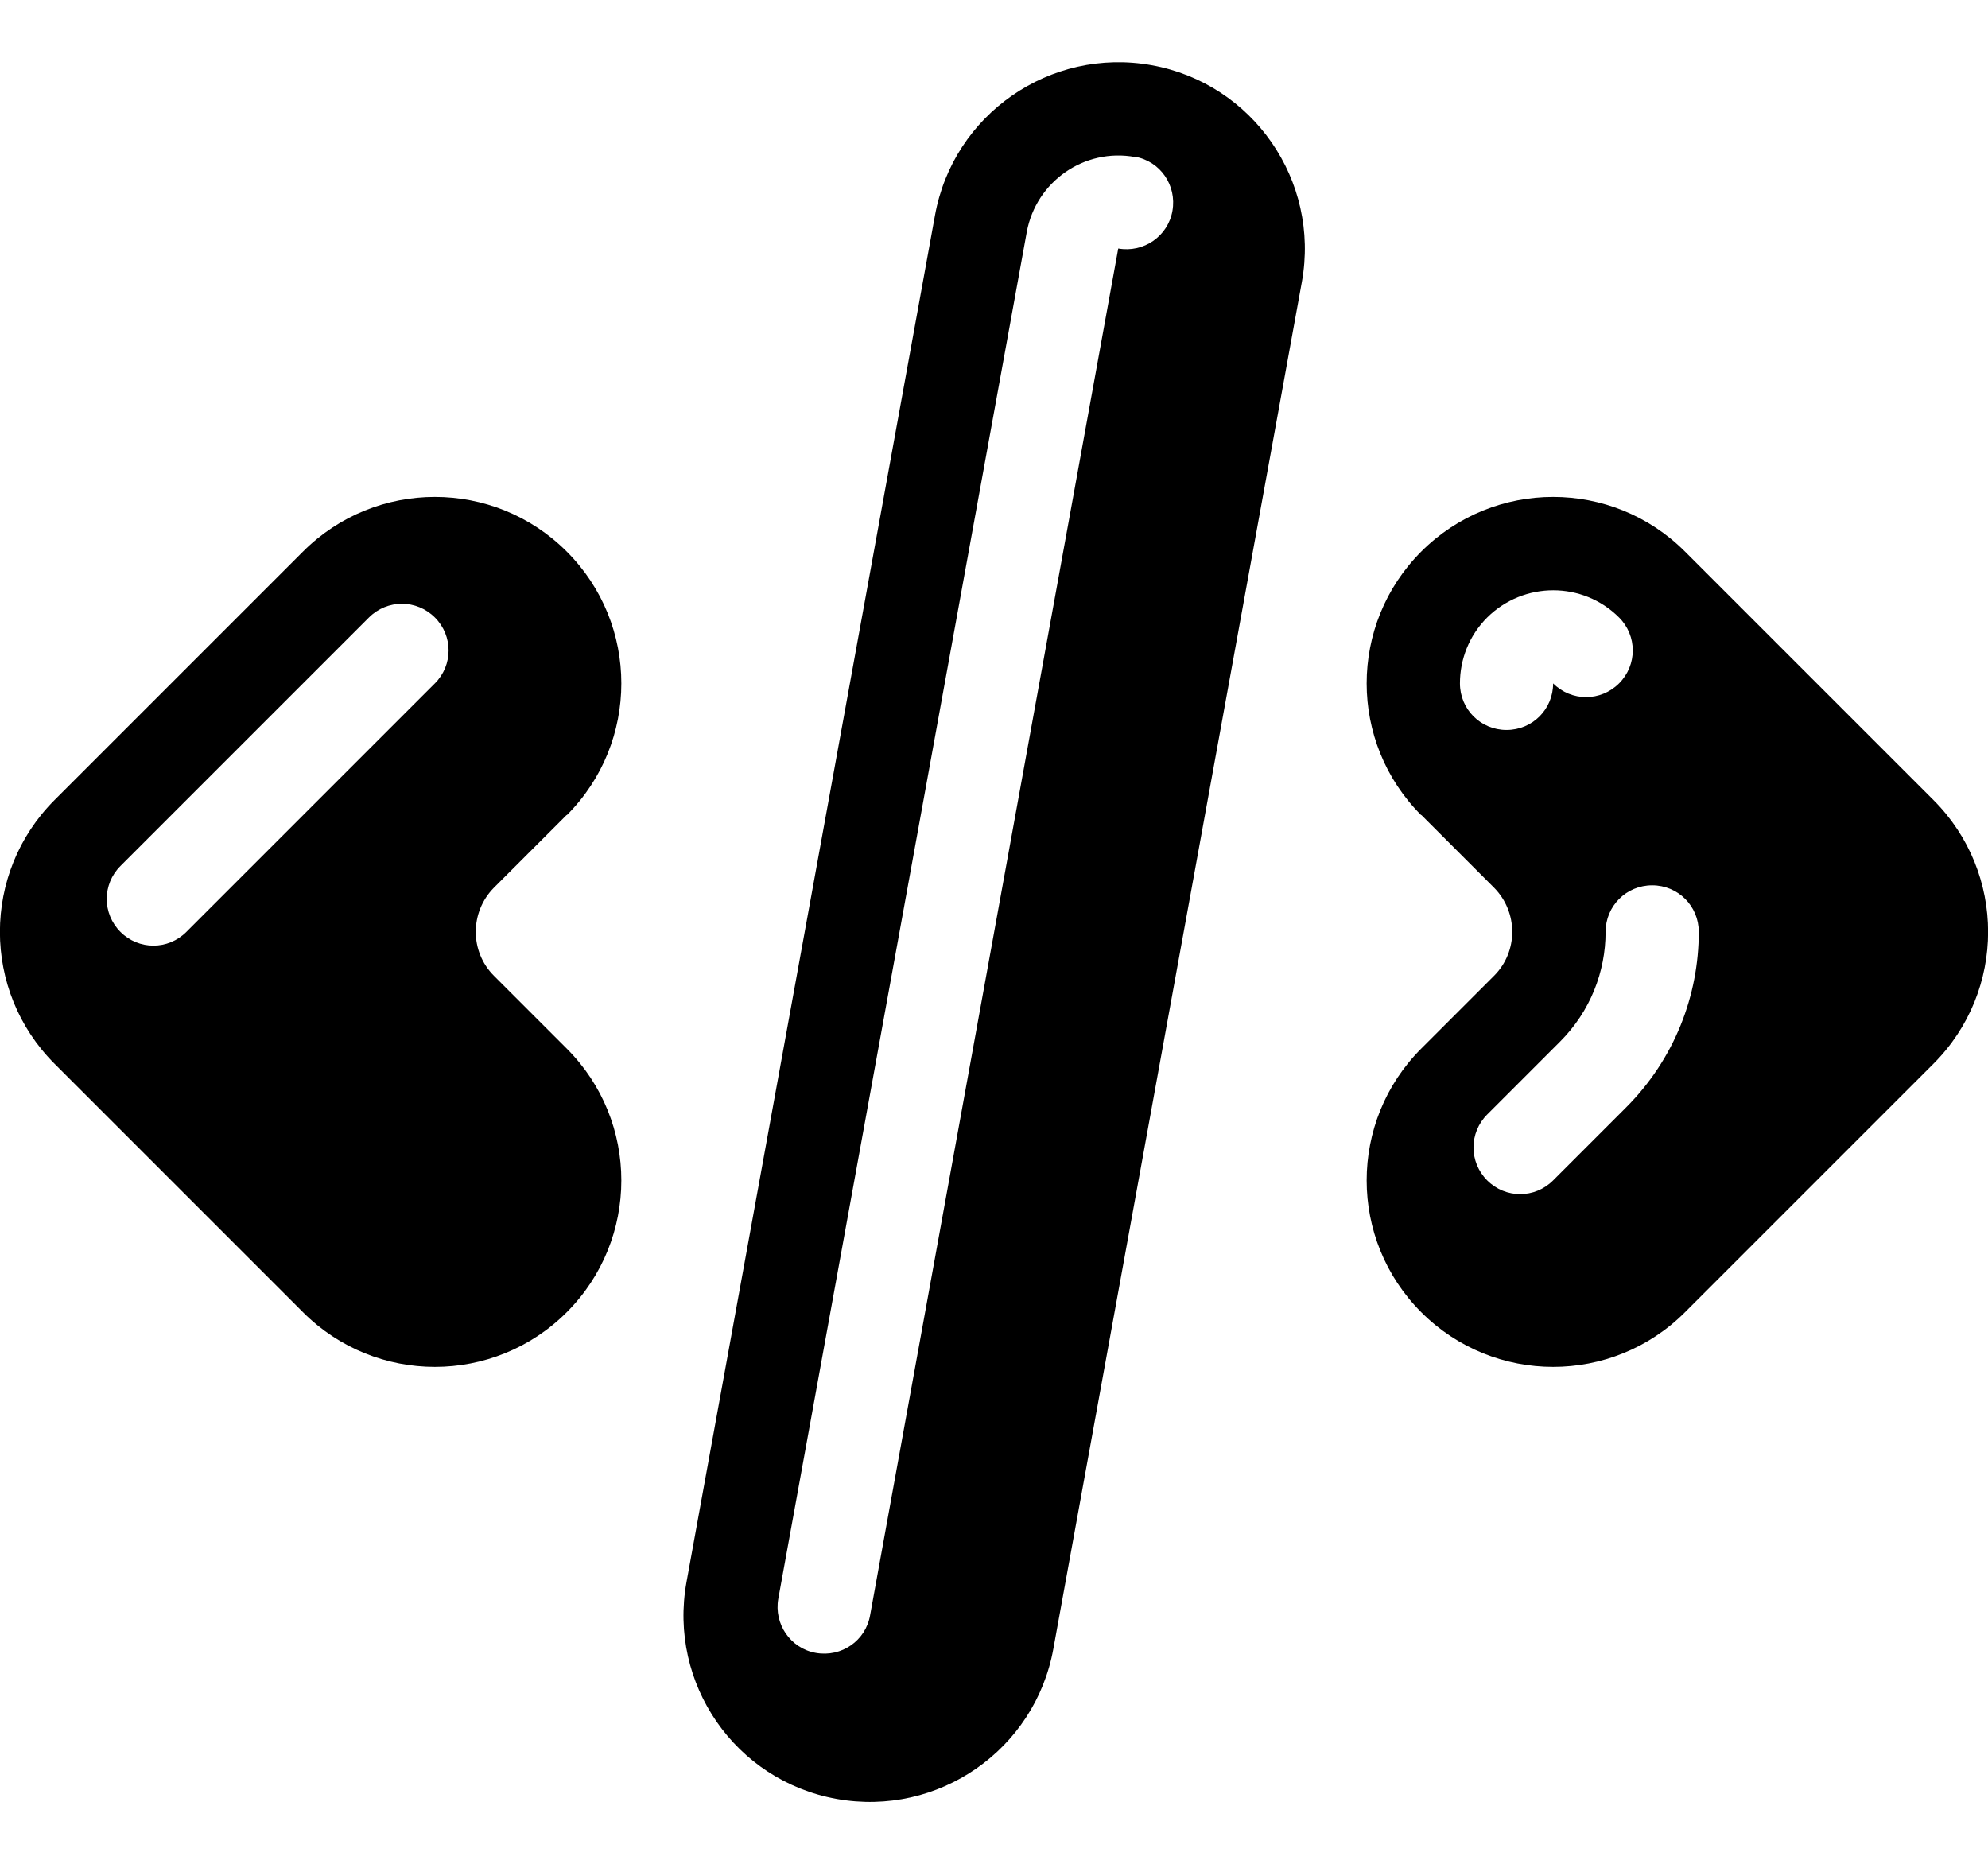 <svg xmlns="http://www.w3.org/2000/svg" viewBox="0 0 576 540"><!--! Font Awesome Pro 7.1.0 by @fontawesome - https://fontawesome.com License - https://fontawesome.com/license (Commercial License) Copyright 2025 Fonticons, Inc. --><path fill="currentColor" d="M333.7 18.9c29.3 5.3 48.8 33.4 43.5 62.8l-72 396c-5.3 29.3-33.4 48.8-62.8 43.5s-48.8-33.4-43.5-62.8l72-396c5.3-29.3 33.4-48.8 62.8-43.5zm-4.8 26.6c-14.7-2.7-28.7 7.1-31.4 21.7l-72 396c-1.3 7.3 3.5 14.4 10.9 15.7s14.4-3.5 15.7-10.9L324 72c7.3 1.3 14.4-3.5 15.7-10.9s-3.5-14.4-10.9-15.7zM164.2 236.2c21.1-21.1 21.1-55.3 0-76.4s-55.3-21.1-76.4 0l-72 72c-21.1 21.1-21.1 55.3 0 76.4l72 72c21.1 21.1 55.3 21.1 76.4 0s21.1-55.3 0-76.4l-21.1-21.1c-7-7-7-18.4 0-25.5l21.1-21.1zM126 198L54 270c-5.3 5.3-13.8 5.3-19.1 0s-5.3-13.8 0-19.1l72-72c5.3-5.3 13.8-5.3 19.1 0s5.3 13.8 0 19.1zm285.8 38.2c-21.1-21.1-21.1-55.3 0-76.4s55.3-21.1 76.4 0l72 72c21.1 21.1 21.1 55.3 0 76.4l-72 72c-21.1 21.1-55.3 21.1-76.4 0s-21.1-55.3 0-76.4l21.1-21.1c7-7 7-18.4 0-25.5l-21.1-21.1zm57.3-57.3c-10.5-10.5-27.6-10.5-38.2 0-5.3 5.3-7.9 12.2-7.9 19.1 0 7.5 6 13.5 13.5 13.5s13.5-6 13.5-13.5c5.3 5.3 13.8 5.3 19.1 0s5.3-13.8 0-19.1zM492.2 270c0-7.5-6-13.5-13.5-13.5s-13.5 6-13.5 13.5c0 11.5-4.4 23-13.2 31.8l-21.1 21.1c-5.3 5.3-5.3 13.8 0 19.1s13.8 5.3 19.1 0l21.1-21.1c14.1-14.1 21.1-32.5 21.1-50.9z"/></svg>